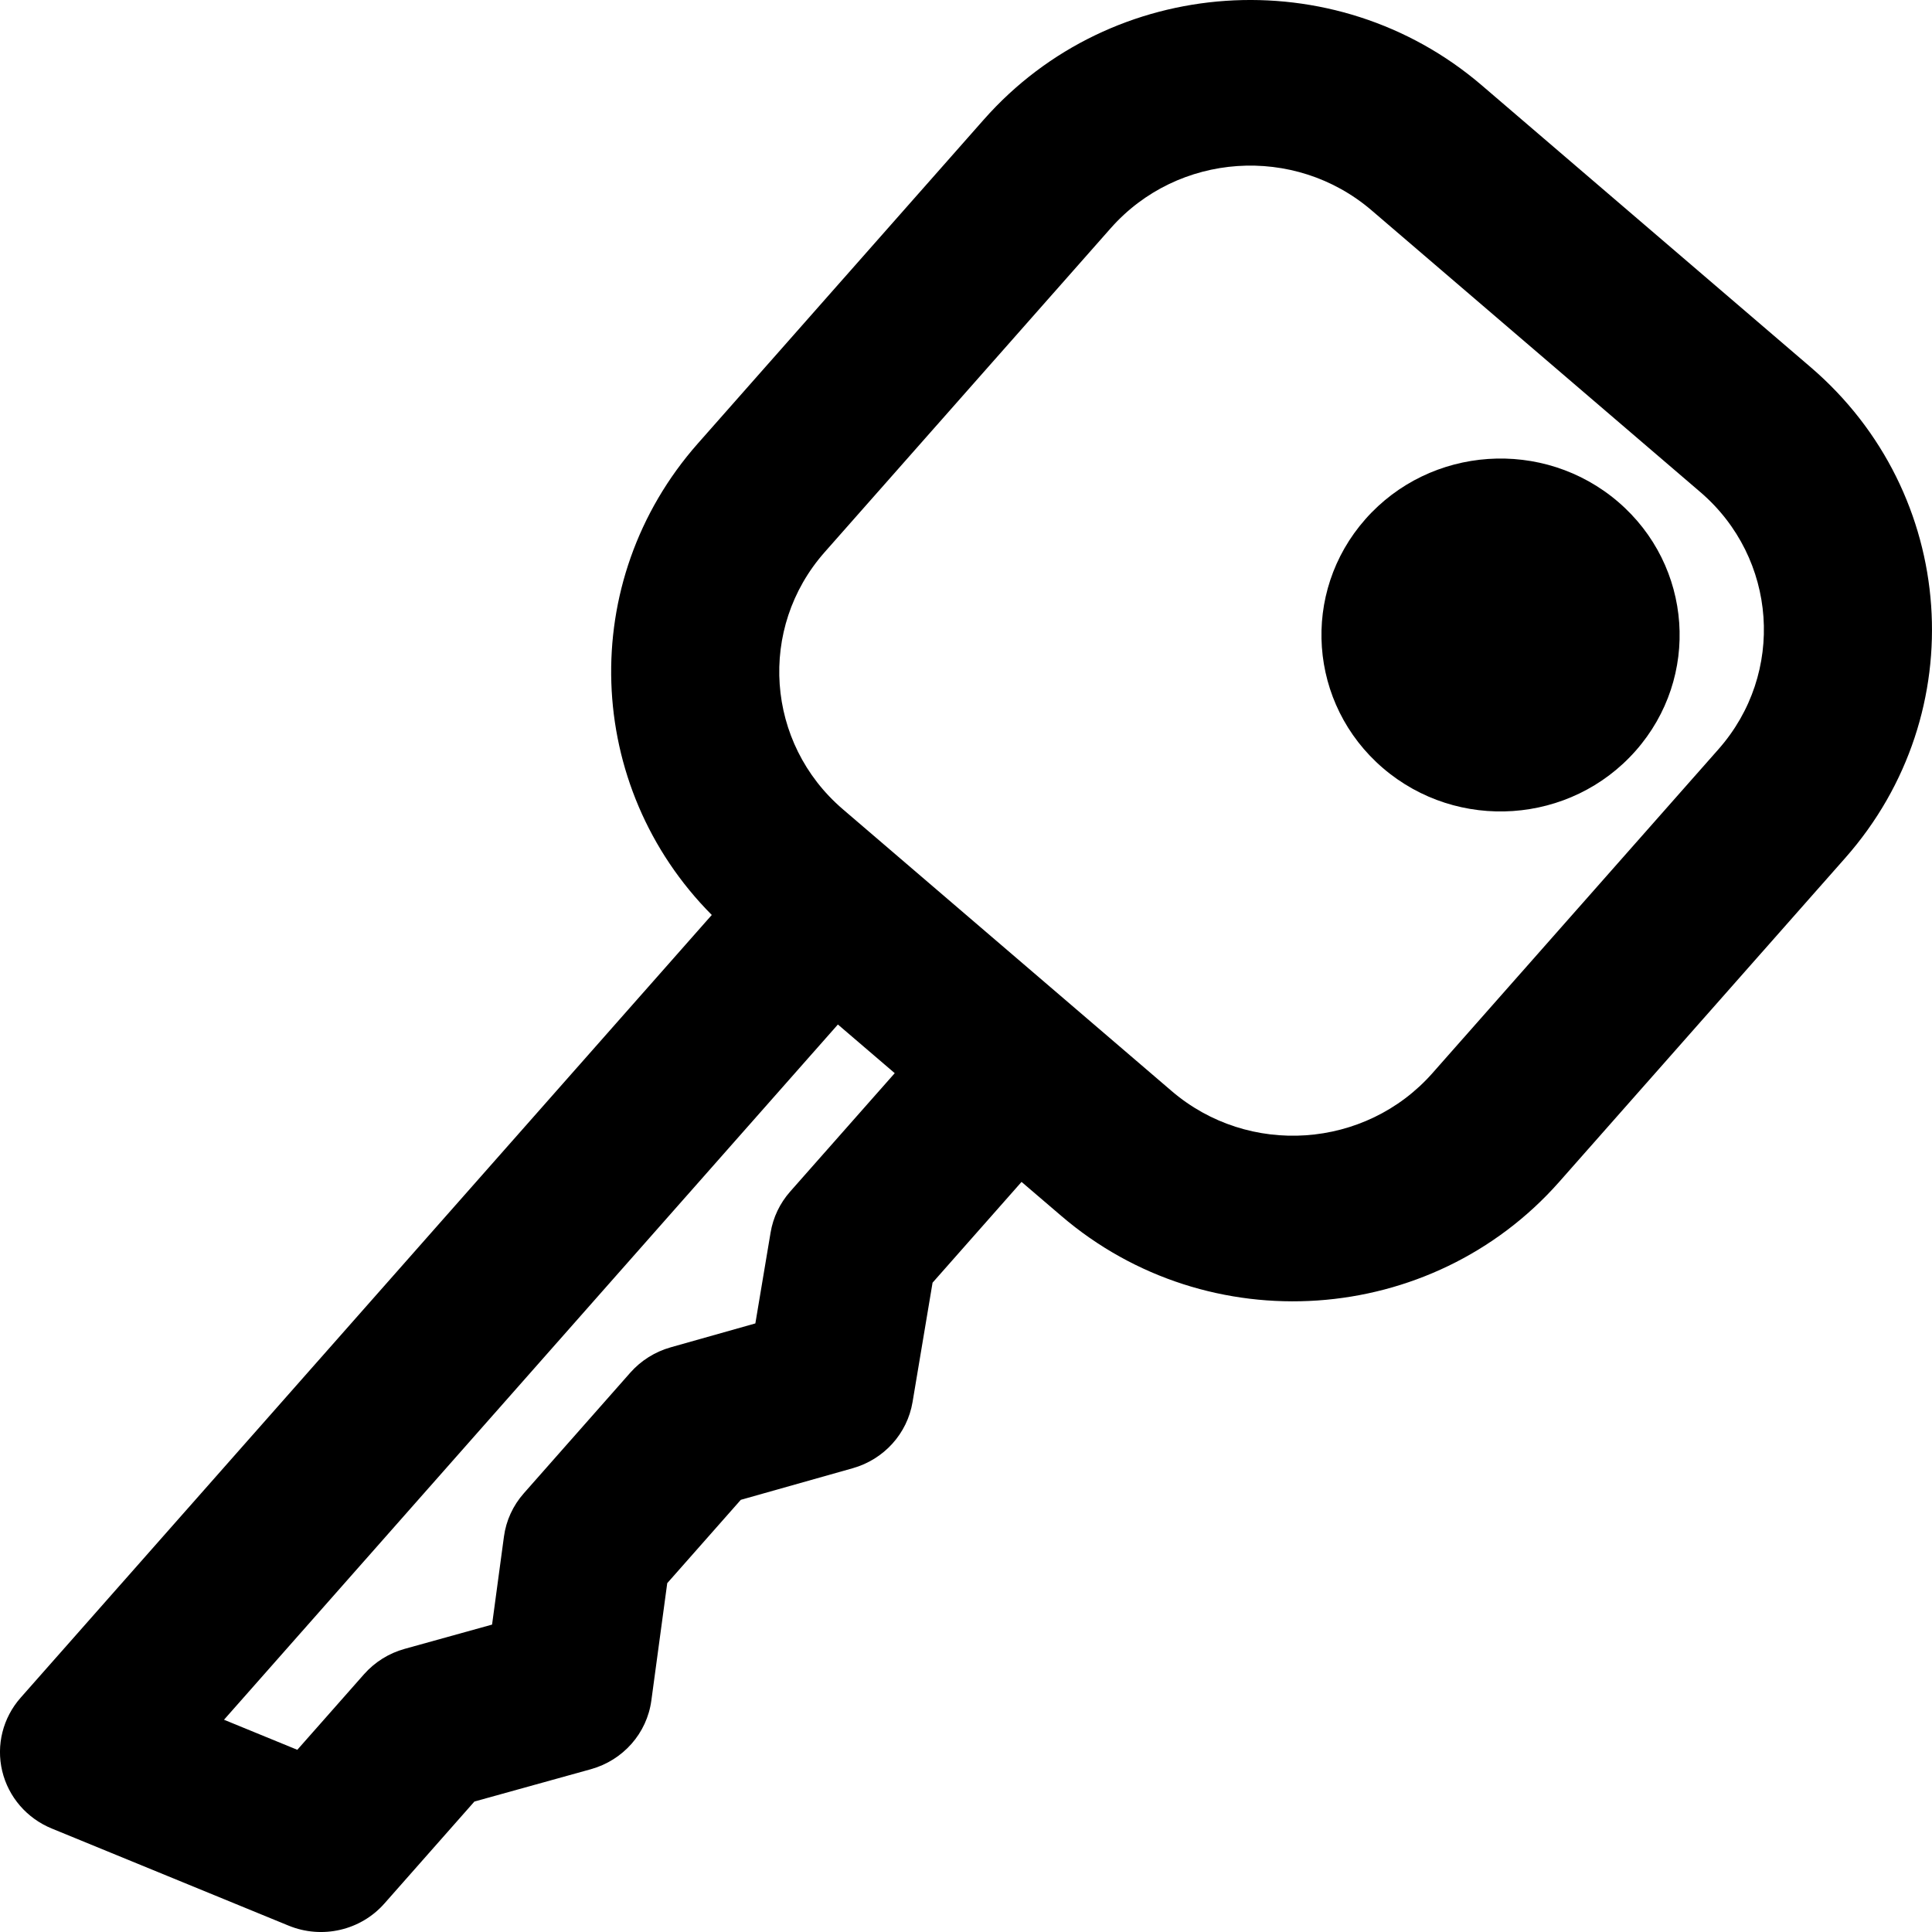 <svg width="36" height="36" viewBox="0 0 36 36" fill="none" xmlns="http://www.w3.org/2000/svg">
<g clip-path="url(#clip0_513_1642)">
<path d="M25.442 9.674C24.233 11.044 24.38 13.121 25.77 14.313C27.161 15.505 29.269 15.36 30.478 13.99C31.688 12.62 31.541 10.543 30.151 9.351C28.76 8.16 26.652 8.304 25.442 9.674Z" fill="black"/>
<path fill-rule="evenodd" clip-rule="evenodd" d="M13.263 17.049C10.886 14.659 10.736 10.832 13.003 8.264L18.333 2.227C20.717 -0.473 24.872 -0.758 27.612 1.591L33.739 6.842C36.48 9.191 36.769 13.284 34.385 15.985L29.055 22.021C26.671 24.722 22.517 25.006 19.776 22.657L19.035 22.023L17.377 23.901L17.004 26.126C16.905 26.714 16.472 27.193 15.89 27.358L13.804 27.947L12.433 29.5L12.137 31.686C12.055 32.297 11.611 32.8 11.009 32.967L8.84 33.569L7.162 35.47C6.72 35.971 6.002 36.137 5.379 35.882L0.965 34.072C0.5 33.882 0.156 33.483 0.041 33C-0.074 32.517 0.054 32.009 0.384 31.635L13.263 17.049ZM15.613 19.09L4.174 32.045L5.54 32.605L6.784 31.196C6.984 30.97 7.247 30.805 7.541 30.724L9.169 30.272L9.39 28.634C9.43 28.334 9.559 28.053 9.761 27.825L11.745 25.577C11.944 25.352 12.204 25.189 12.495 25.106L14.075 24.66L14.359 22.966C14.406 22.684 14.532 22.421 14.722 22.205L16.672 19.997L15.613 19.09ZM15.366 10.289C14.117 11.704 14.269 13.848 15.704 15.078L21.831 20.329C23.267 21.56 25.443 21.41 26.692 19.996L32.022 13.96C33.271 12.545 33.119 10.401 31.684 9.17L25.557 3.919C24.121 2.689 21.945 2.838 20.696 4.253L15.366 10.289Z" fill="black"/>
</g>
<defs>
<clipPath id="clip0_513_1642">
<rect width="36" height="36" fill="white"/>
</clipPath>
</defs>
</svg>
